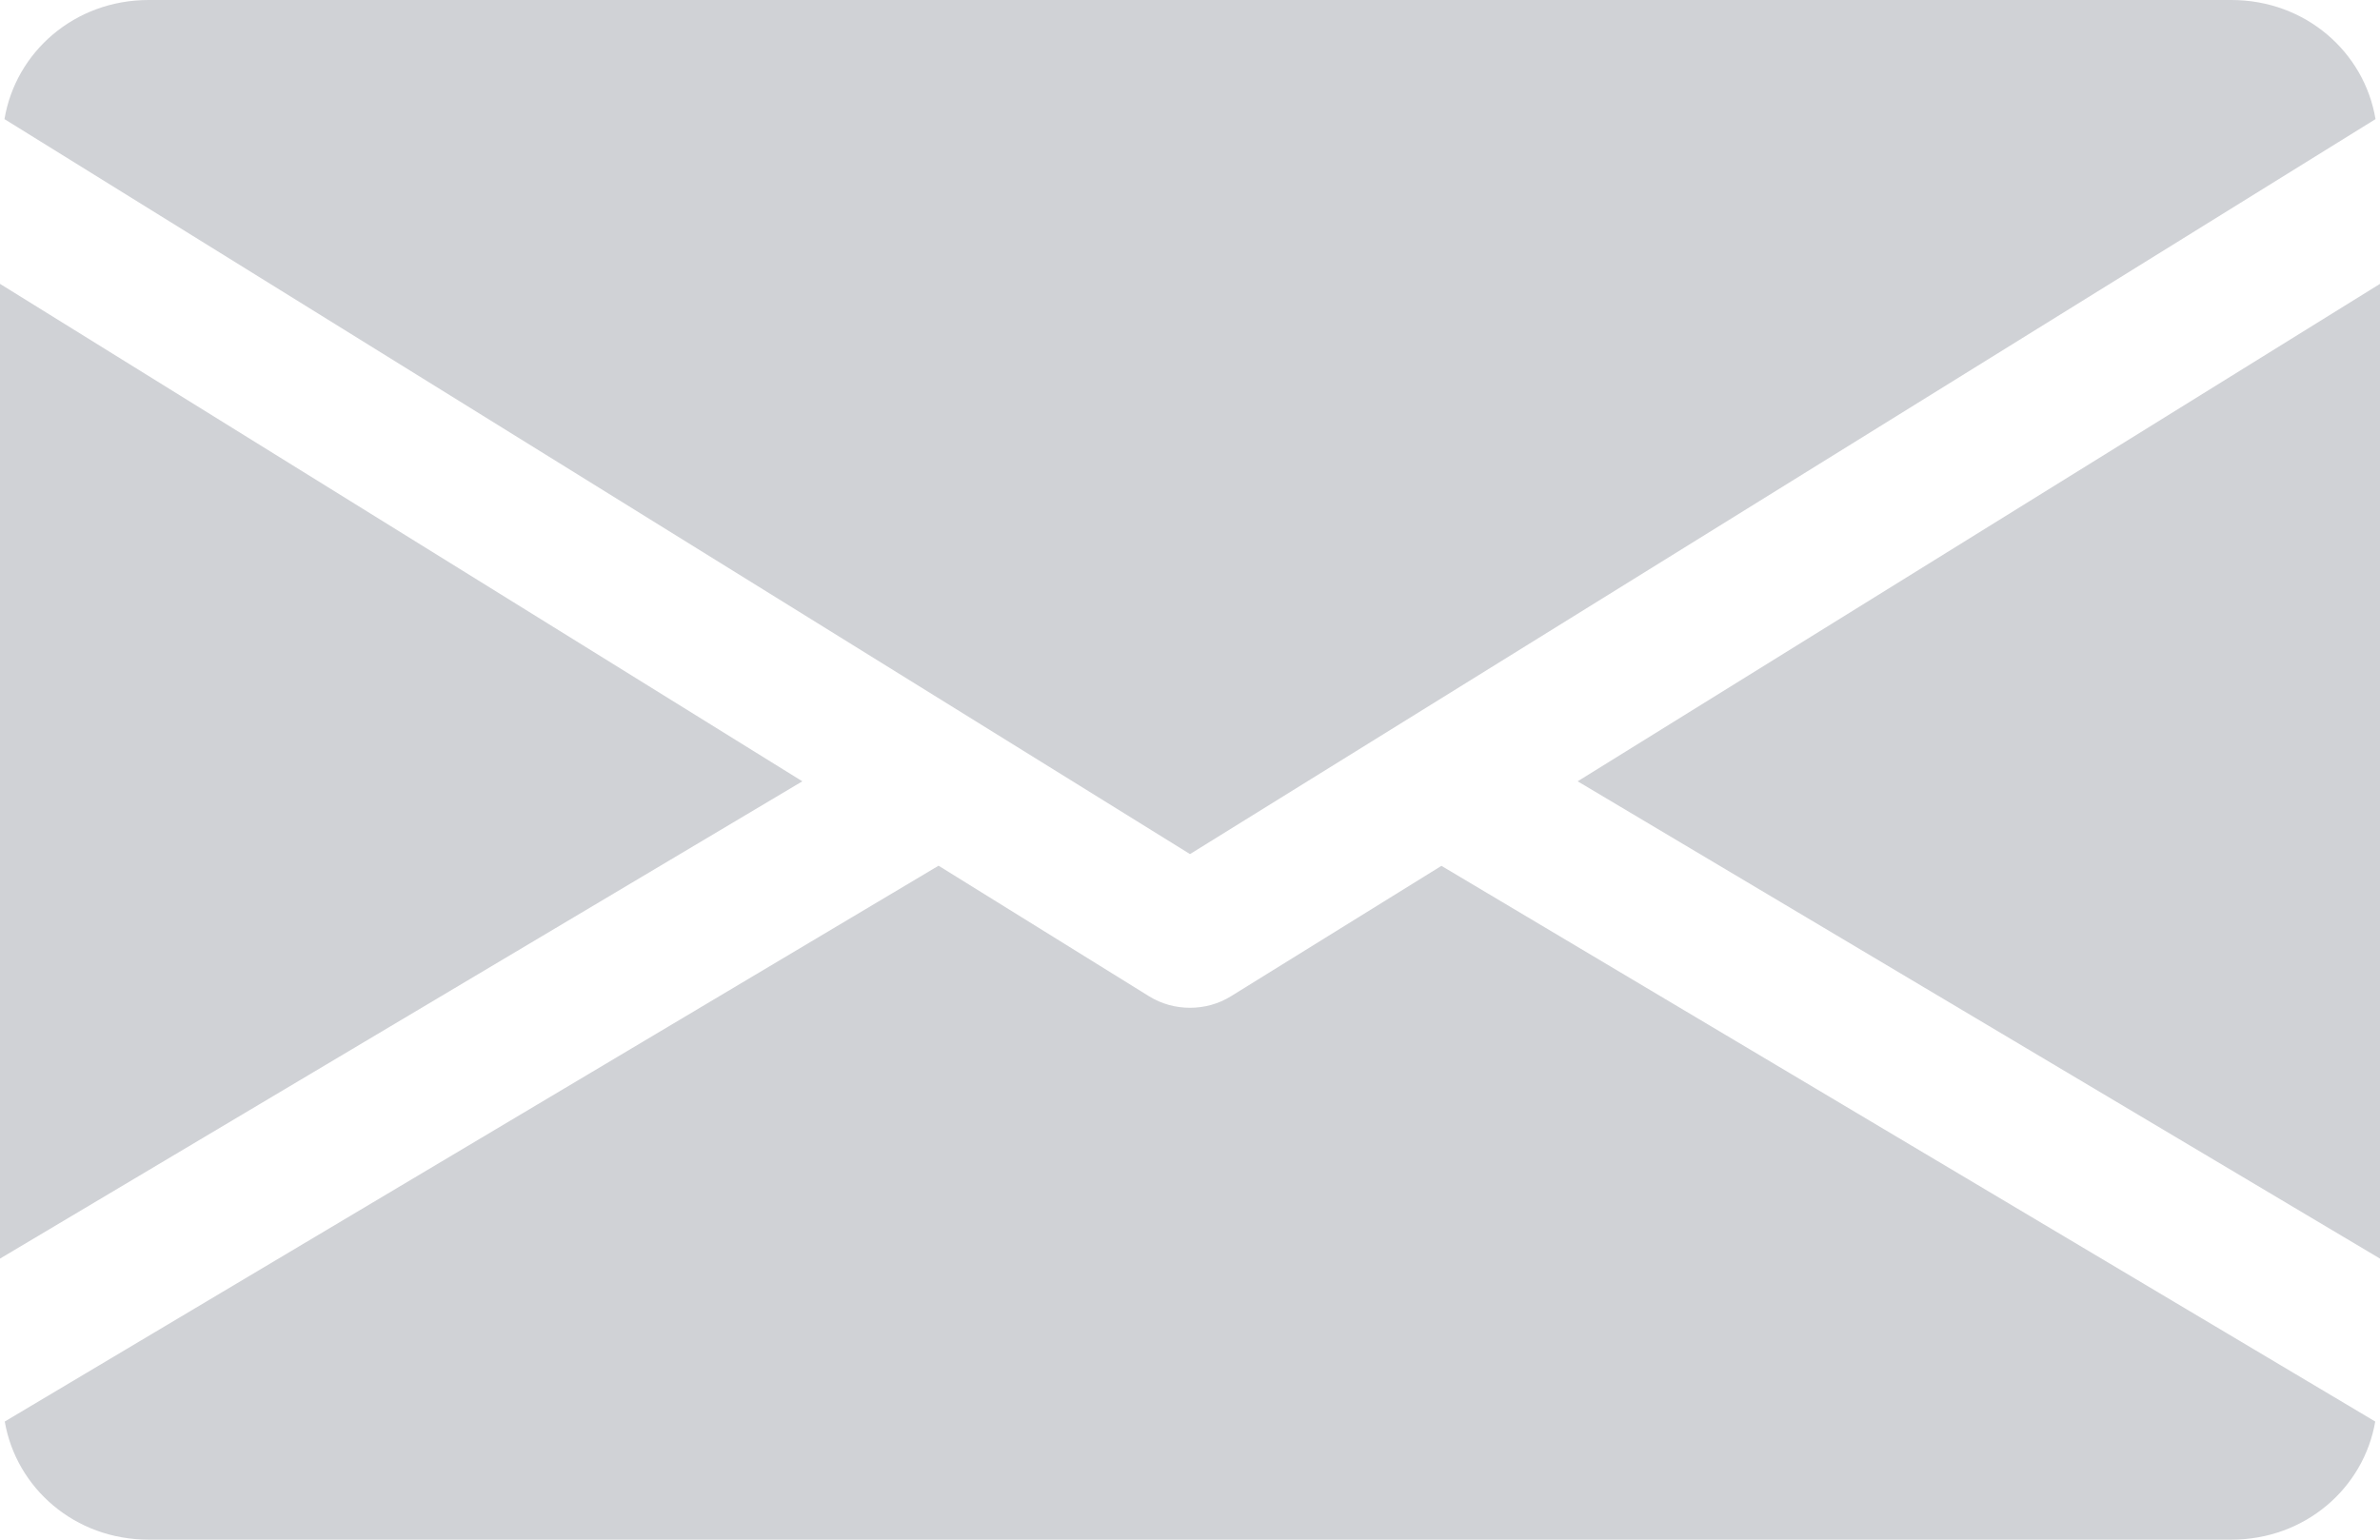<svg width="17" height="11" viewBox="0 0 17 11" fill="none" xmlns="http://www.w3.org/2000/svg">
<path d="M11.269 5.582L17 8.992V2.028L11.269 5.582Z" fill="#D0D2D6"/>
<path d="M0 2.028V8.992L5.731 5.582L0 2.028Z" fill="#D0D2D6"/>
<path d="M15.938 0H1.062C0.532 0 0.112 0.372 0.032 0.851L8.5 6.102L16.968 0.851C16.888 0.372 16.468 0 15.938 0Z" fill="#D0D2D6"/>
<path d="M10.296 6.186L8.792 7.118C8.703 7.173 8.602 7.2 8.5 7.2C8.398 7.2 8.297 7.173 8.208 7.118L6.704 6.185L0.034 10.156C0.116 10.631 0.534 11 1.062 11H15.938C16.466 11 16.884 10.631 16.966 10.156L10.296 6.186Z" fill="#D0D2D6"/>
</svg>

